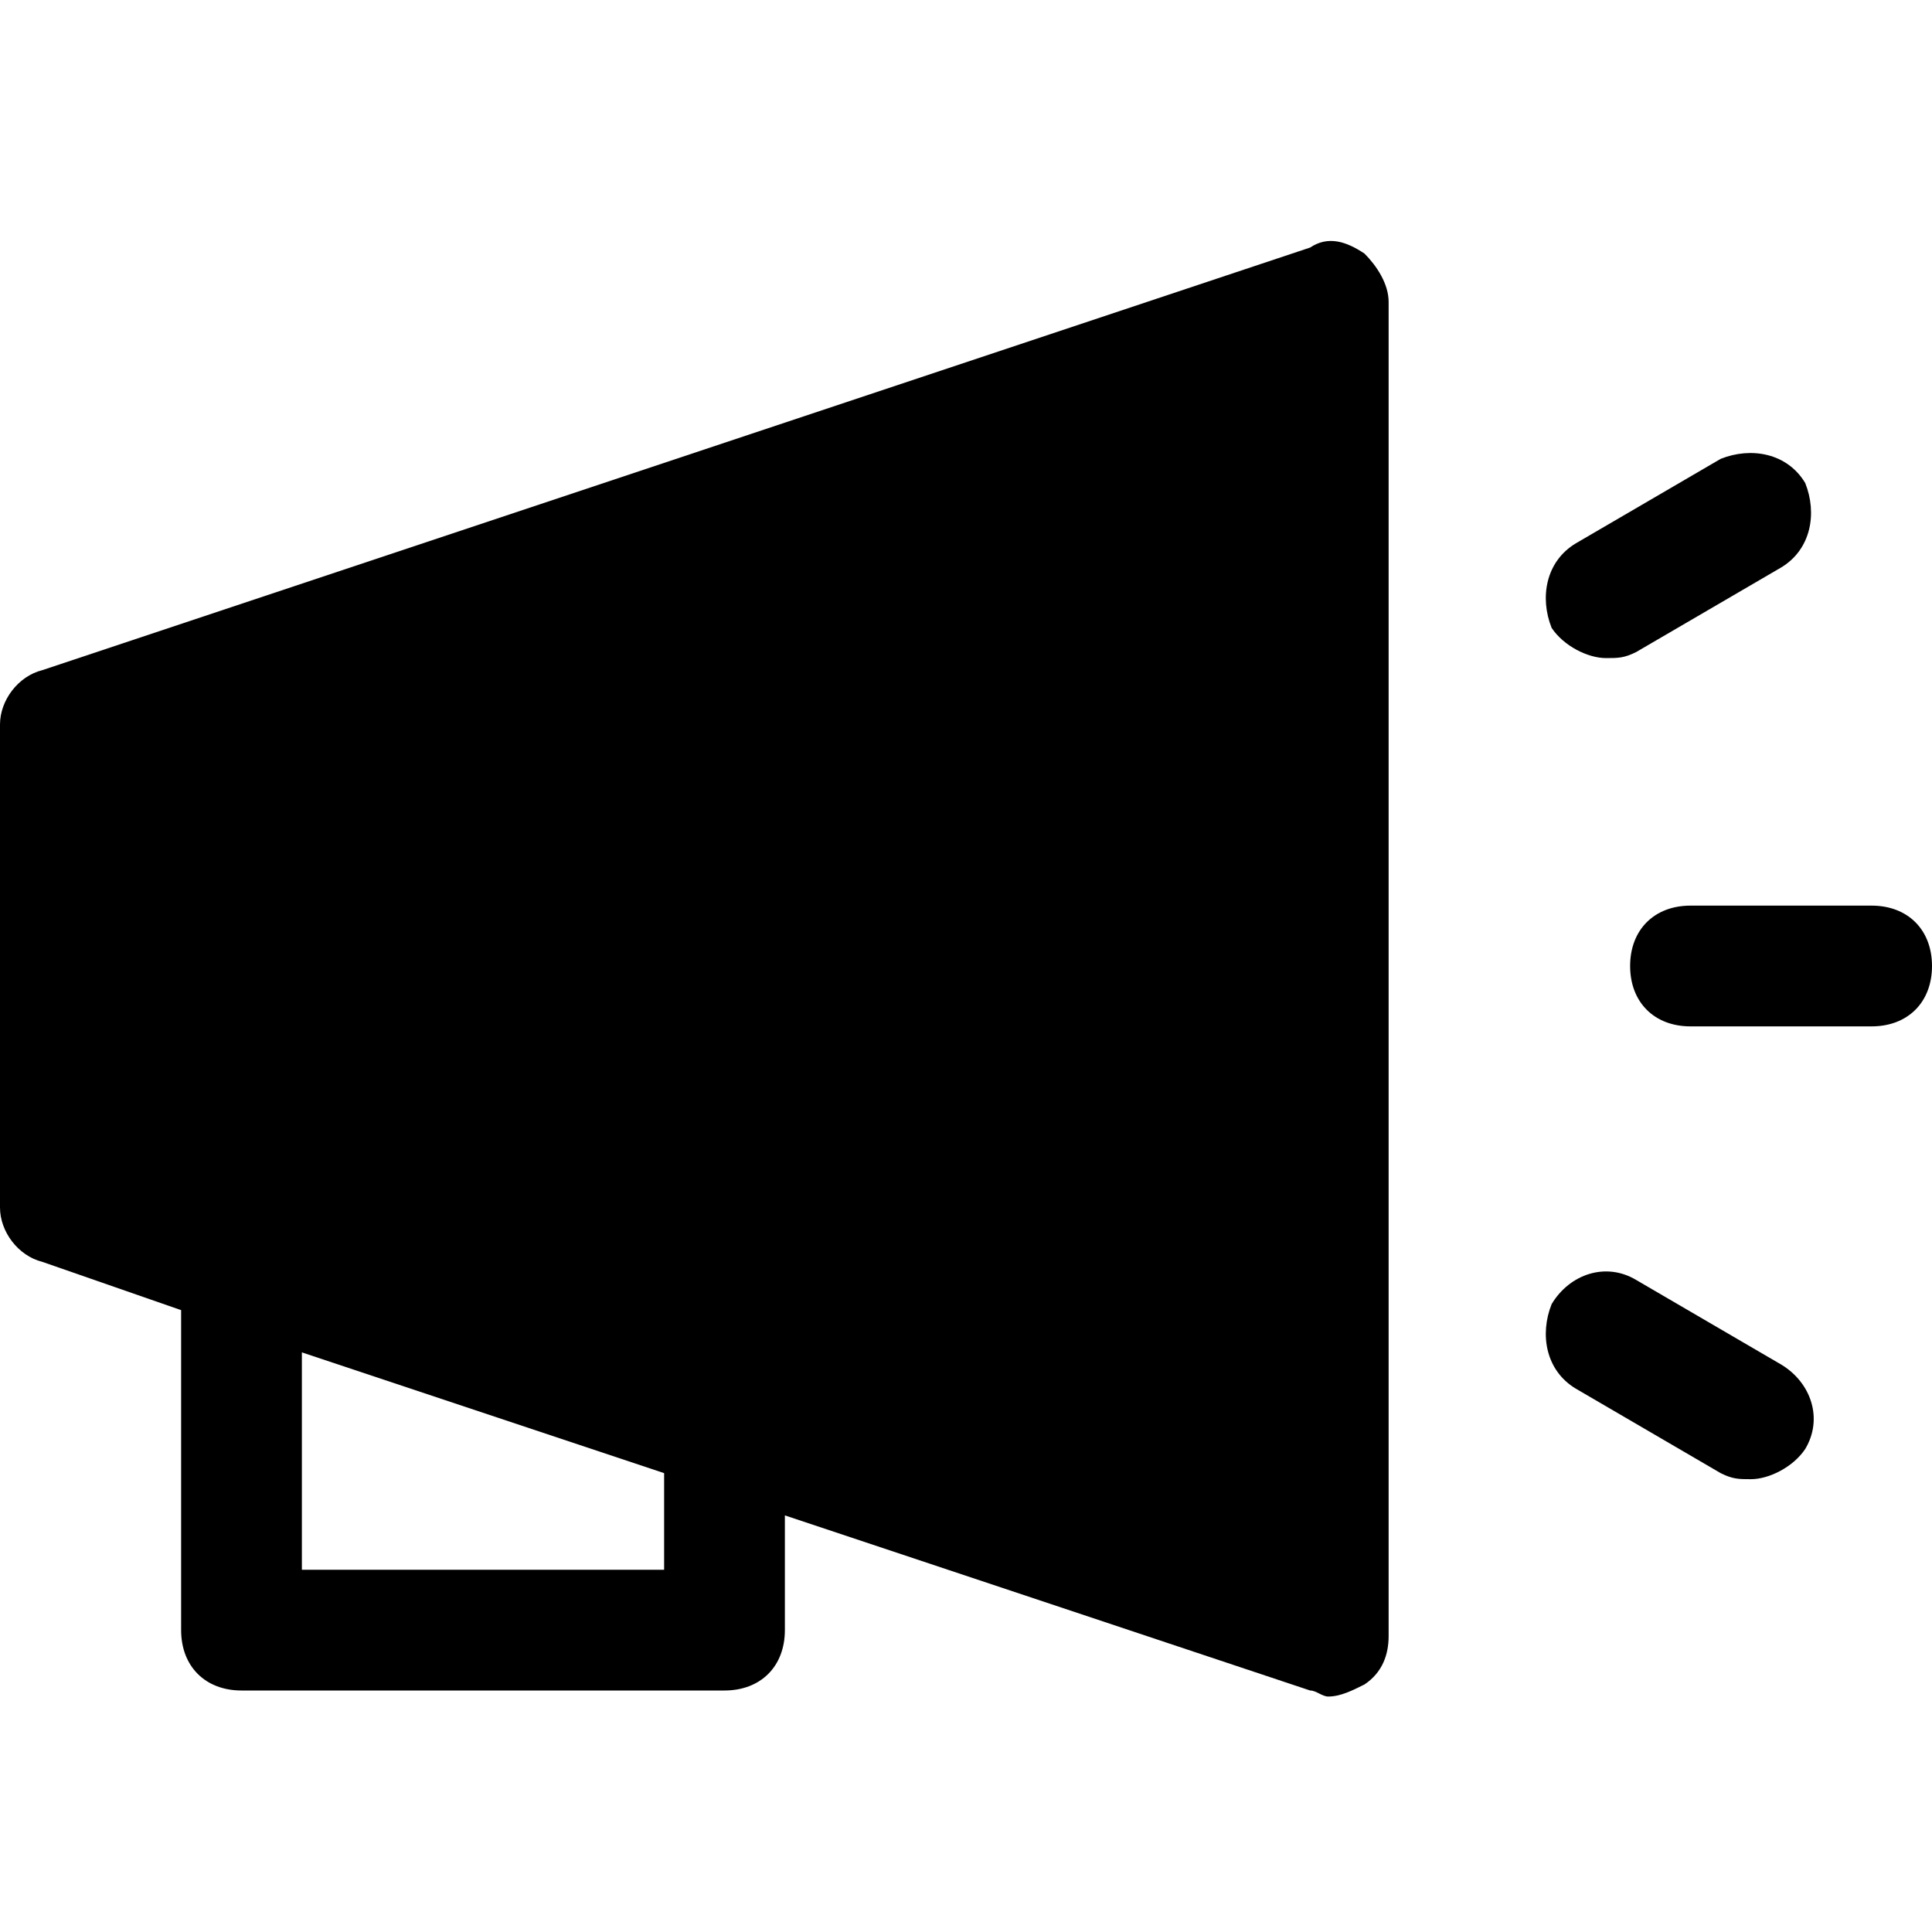 <?xml version="1.0" encoding="utf-8"?>
<!-- Generator: Adobe Illustrator 18.1.1, SVG Export Plug-In . SVG Version: 6.00 Build 0)  -->
<!DOCTYPE svg PUBLIC "-//W3C//DTD SVG 1.1//EN" "http://www.w3.org/Graphics/SVG/1.1/DTD/svg11.dtd">
<svg version="1.1" id="Layer_1" xmlns="http://www.w3.org/2000/svg" xmlns:xlink="http://www.w3.org/1999/xlink" x="0px" y="0px"
	 width="32px" height="32px" viewBox="0 0 32 32" enable-background="new 0 0 32 32" xml:space="preserve">
<path d="M0.7,20.9L3,21.7V27c0,0.6,0.4,1,1,1h8c0.6,0,1-0.4,1-1v-1.9l8.7,2.9c0.1,0,0.2,0.1,0.3,0.1c0.2,0,0.4-0.1,0.6-0.2
	c0.3-0.2,0.4-0.5,0.4-0.8V5c0-0.3-0.2-0.6-0.4-0.8C22.3,4,22,3.9,21.7,4.1l-21,7C0.3,11.2,0,11.6,0,12v8C0,20.4,0.3,20.8,0.7,20.9z
	 M5,22.4l6,2V26H5V22.4z"/>
<path d="M31,15h-3c-0.6,0-1,0.4-1,1s0.4,1,1,1h3c0.6,0,1-0.4,1-1S31.6,15,31,15z"/>
<path d="M26.6,10.9c0.2,0,0.3,0,0.5-0.1l2.4-1.4C30,9.1,30.1,8.5,29.9,8c-0.3-0.5-0.9-0.6-1.4-0.4L26.1,9c-0.5,0.3-0.6,0.9-0.4,1.4
	C25.9,10.7,26.3,10.9,26.6,10.9z"/>
<path d="M26.1,23l2.4,1.4c0.2,0.1,0.3,0.1,0.5,0.1c0.3,0,0.7-0.2,0.9-0.5c0.3-0.5,0.1-1.1-0.4-1.4l-2.4-1.4
	c-0.5-0.3-1.1-0.1-1.4,0.4C25.5,22.1,25.6,22.7,26.1,23z"/>
</svg>
